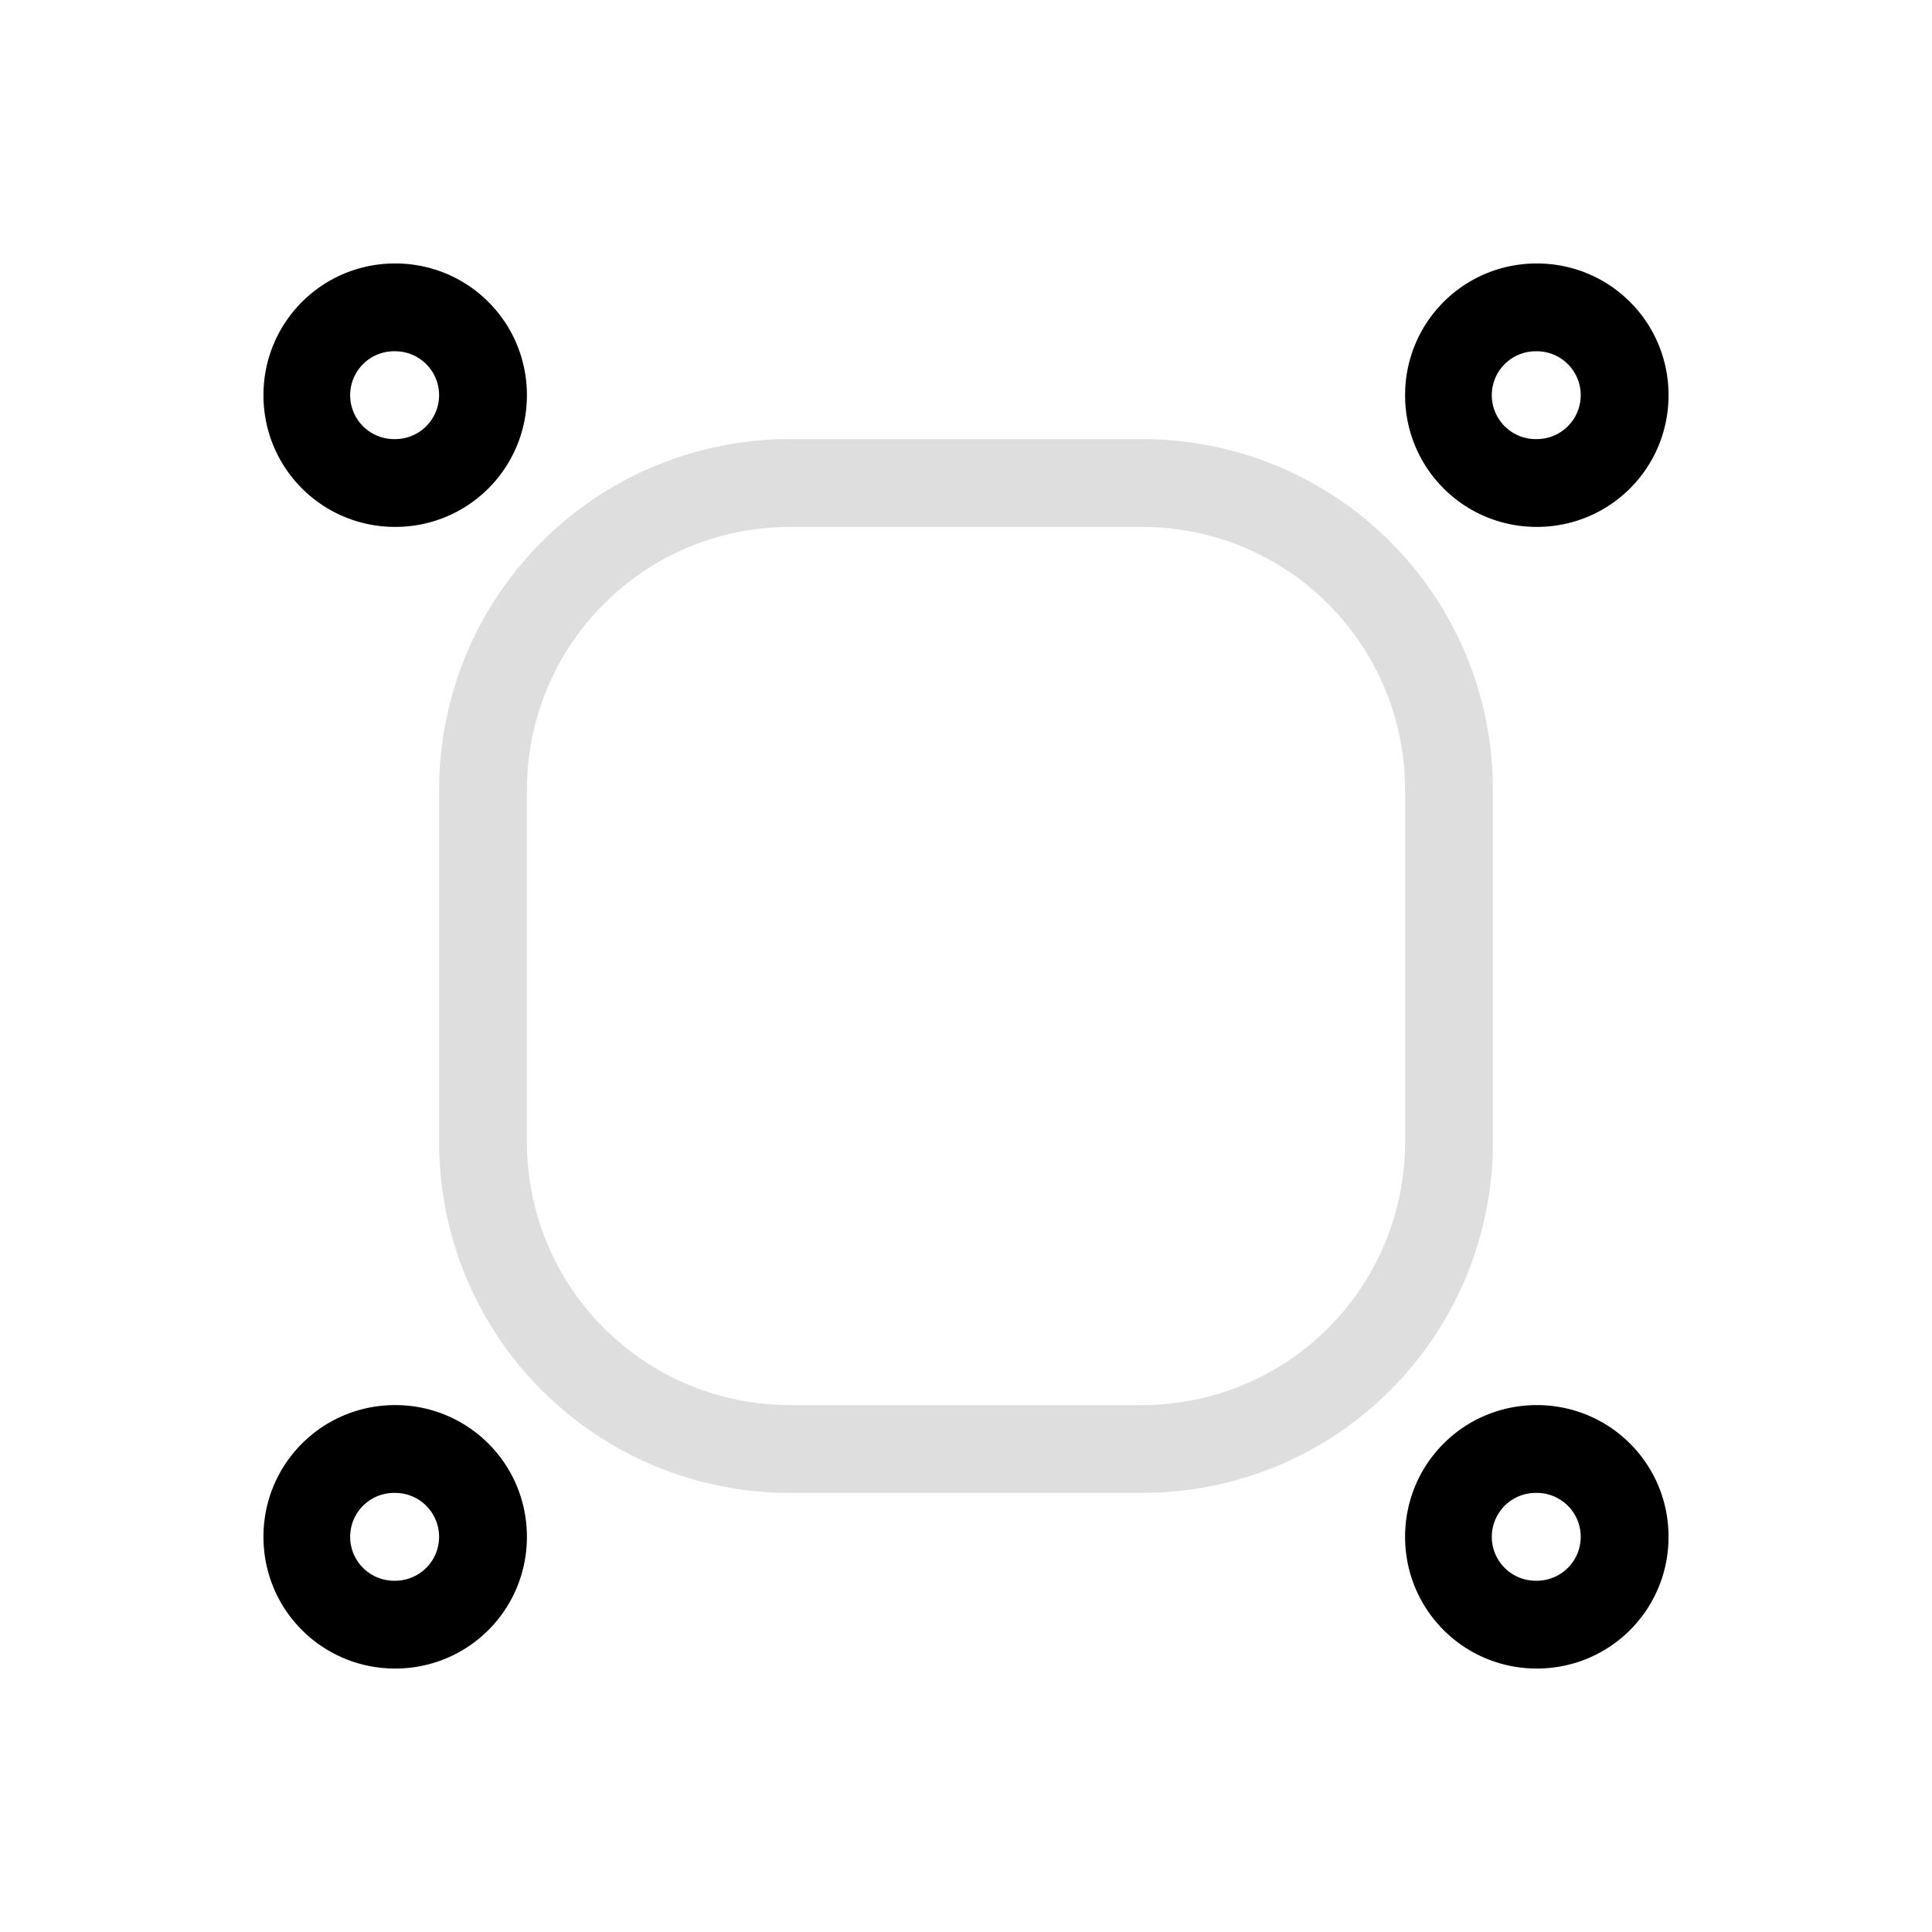 <svg xmlns="http://www.w3.org/2000/svg" width="16" height="16" viewBox="-3 -3 22 22">
<style id="current-color-scheme" type="text/css">
.ColorScheme-Contrast{color:#dedede}
</style>
<path d="M6 2C3.784 2 2 3.784 2 6v4c0 2.216 1.784 4 4 4h4c2.216 0 4-1.784 4-4V6c0-2.216-1.784-4-4-4zm0 1h4c1.662 0 3 1.338 3 3v4c0 1.662-1.338 3-3 3H6c-1.662 0-3-1.338-3-3V6c0-1.662 1.338-3 3-3" class="ColorScheme-Contrast" style="fill:currentColor"/>
<path fill="currentColor" fill-rule="evenodd" d="M1.5 0C.669 0 0 .669 0 1.5S.669 3 1.5 3 3 2.331 3 1.5 2.331 0 1.5 0m-.025 1H1.5a.499.499 0 1 1 0 1 .5.5 0 0 1-.025-1M14.5 0c-.831 0-1.5.669-1.5 1.5S13.669 3 14.5 3 16 2.331 16 1.5 15.331 0 14.5 0m-.025 1h.025a.499.499 0 1 1 0 1 .5.5 0 0 1-.025-1M1.5 13c-.831 0-1.5.669-1.5 1.5S.669 16 1.5 16 3 15.331 3 14.5 2.331 13 1.5 13m-.025 1H1.5a.499.499 0 1 1 0 1 .5.5 0 0 1-.025-1M14.5 13c-.831 0-1.5.669-1.5 1.5s.669 1.5 1.5 1.5 1.5-.669 1.5-1.5-.669-1.5-1.5-1.5m-.025 1h.025a.499.499 0 1 1 0 1 .5.5 0 0 1-.025-1" style="paint-order:stroke fill markers"/>
</svg>
